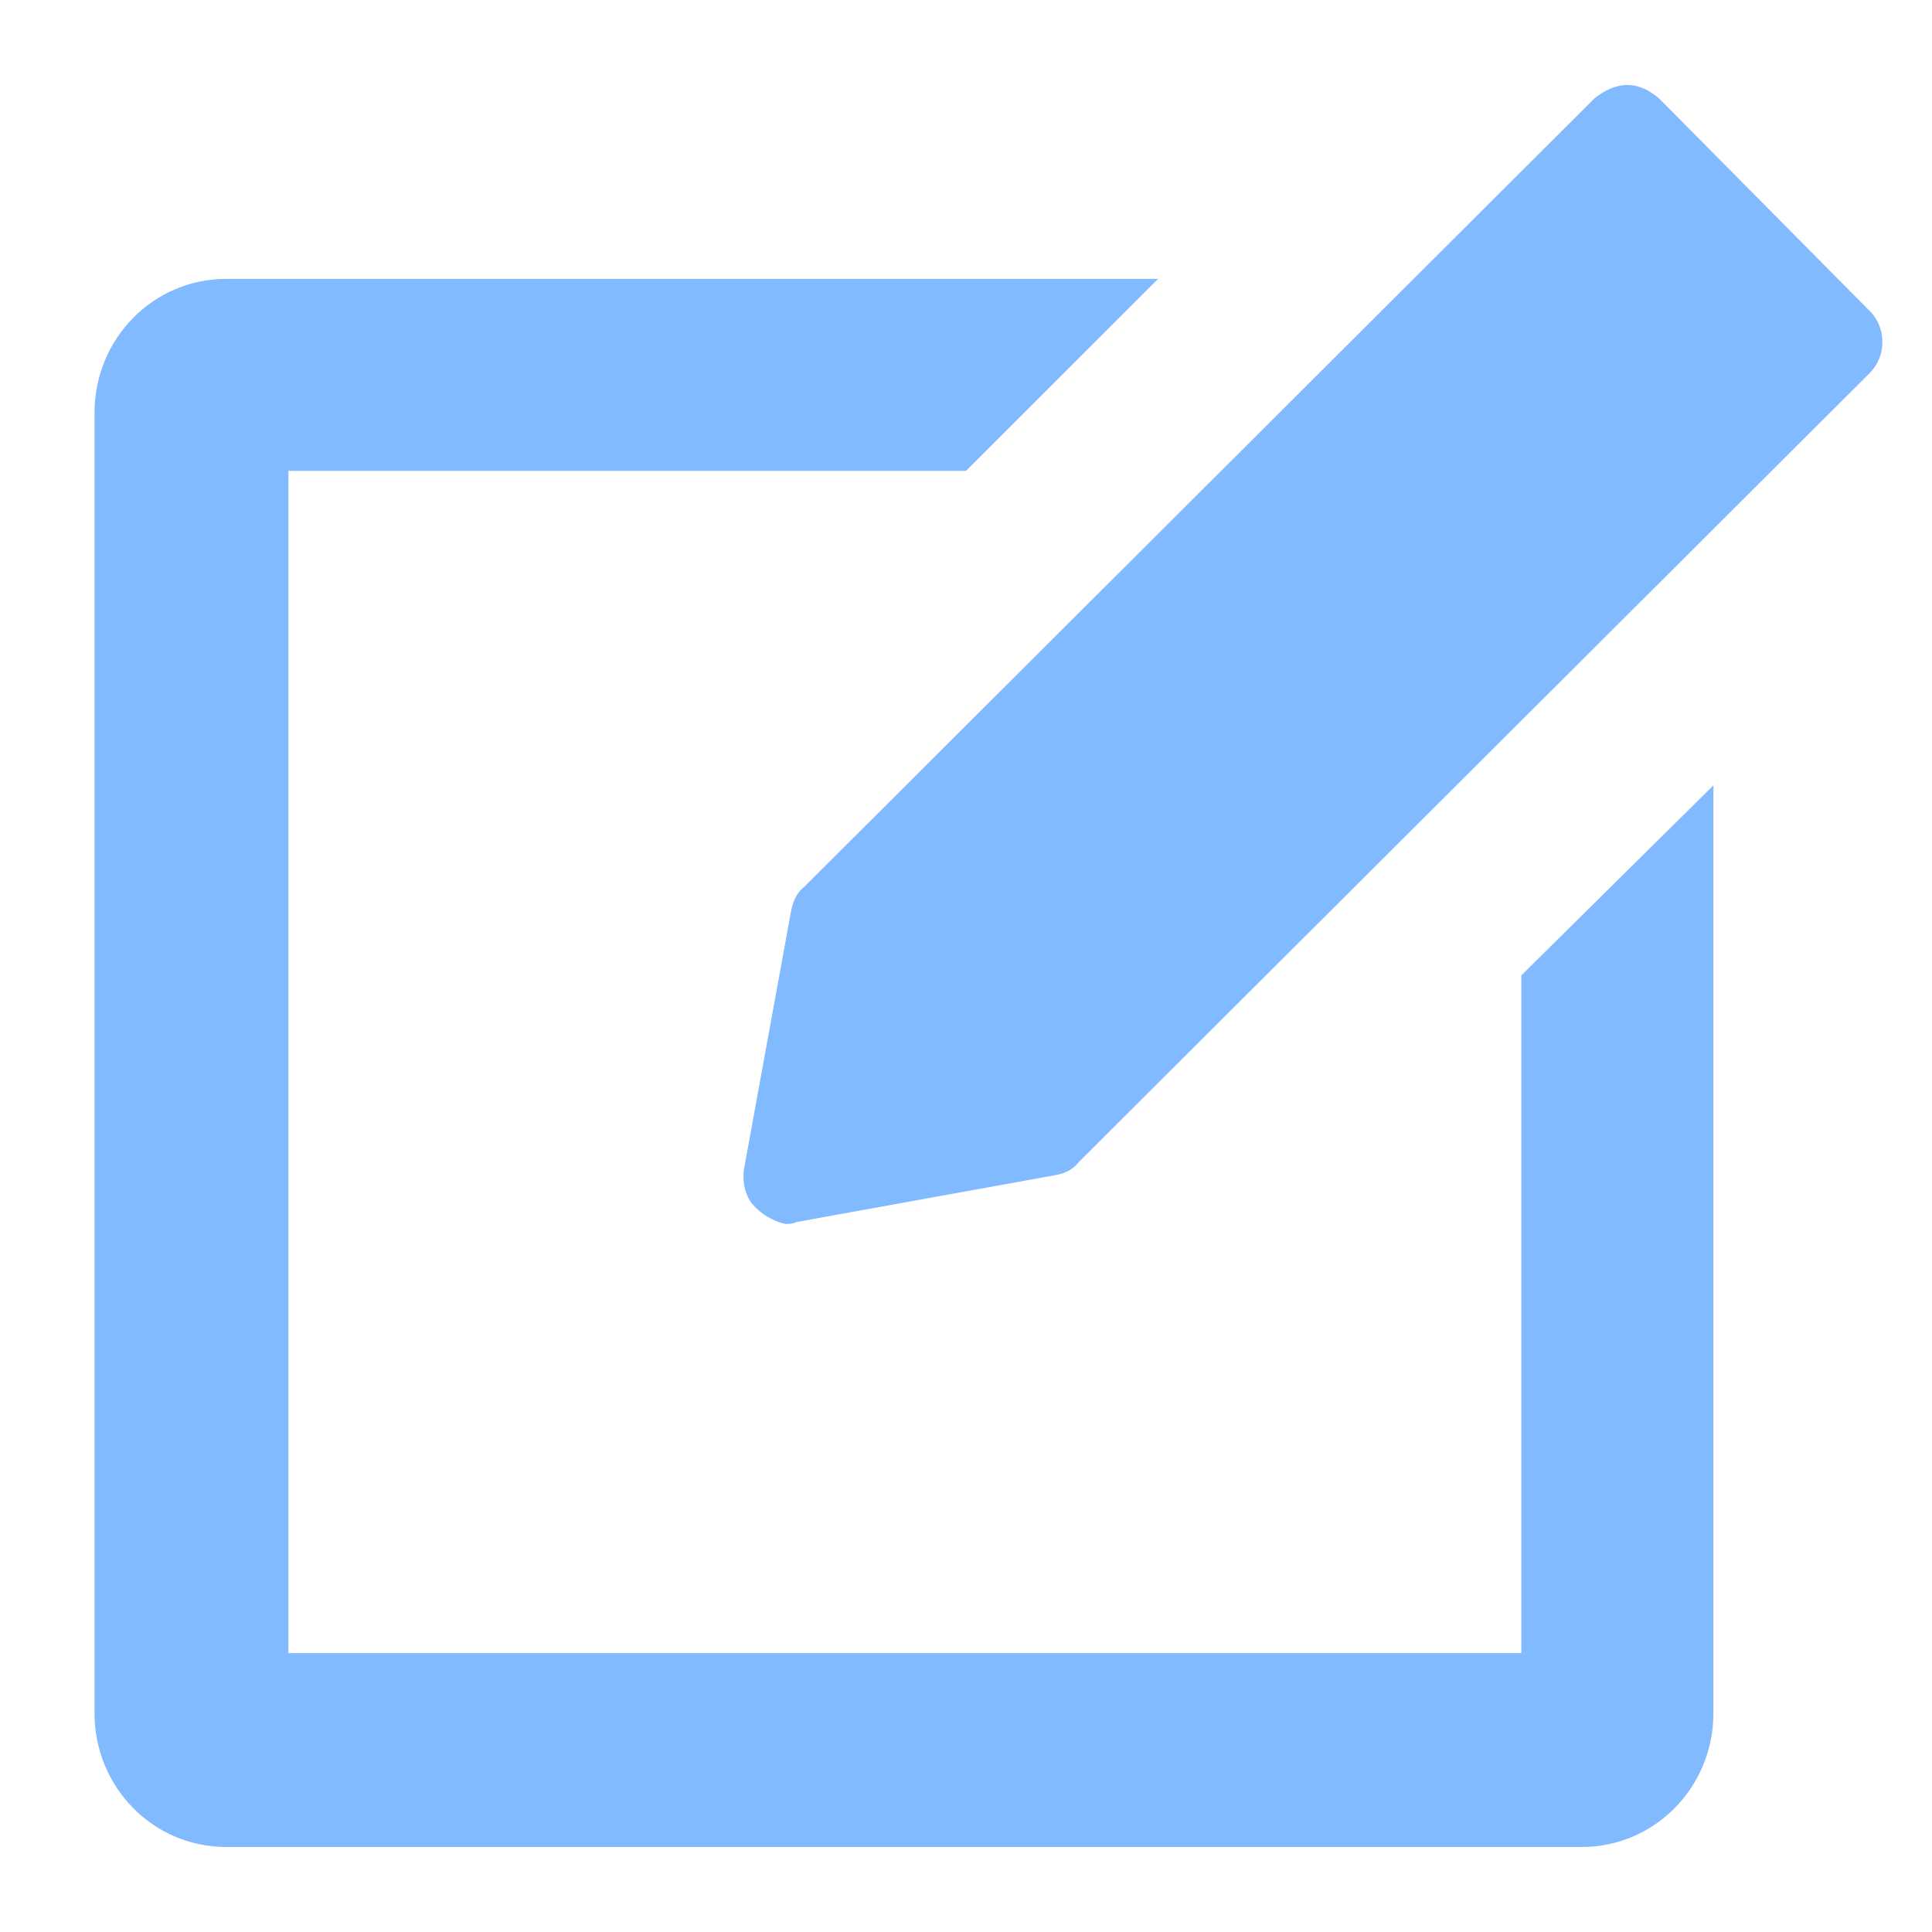 <svg width="14" height="14" viewBox="0 0 14 14" fill="none" xmlns="http://www.w3.org/2000/svg">
    <path fill-rule="evenodd" clip-rule="evenodd" d="M11.024 11.979H2.09V3.412H7L8.392 2.021H1.639C1.107 2.021 0.685 2.458 0.685 2.99V12.415C0.685 12.948 1.107 13.384 1.639 13.384H11.461C11.993 13.384 12.416 12.948 12.416 12.415V5.691L11.024 7.068V11.979Z" fill="#82BAFF"/>
    <path fill-rule="evenodd" clip-rule="evenodd" d="M13.548 2.253L12.02 0.711C11.953 0.657 11.884 0.616 11.788 0.616C11.706 0.616 11.625 0.657 11.556 0.711L5.827 6.427C5.773 6.468 5.745 6.536 5.732 6.604L5.391 8.473C5.377 8.582 5.405 8.691 5.486 8.76C5.541 8.814 5.623 8.855 5.691 8.869C5.718 8.869 5.746 8.869 5.773 8.855L7.656 8.514C7.724 8.5 7.778 8.473 7.819 8.419L13.549 2.703C13.671 2.58 13.671 2.376 13.549 2.253" fill="#82BAFF"/>
</svg>
